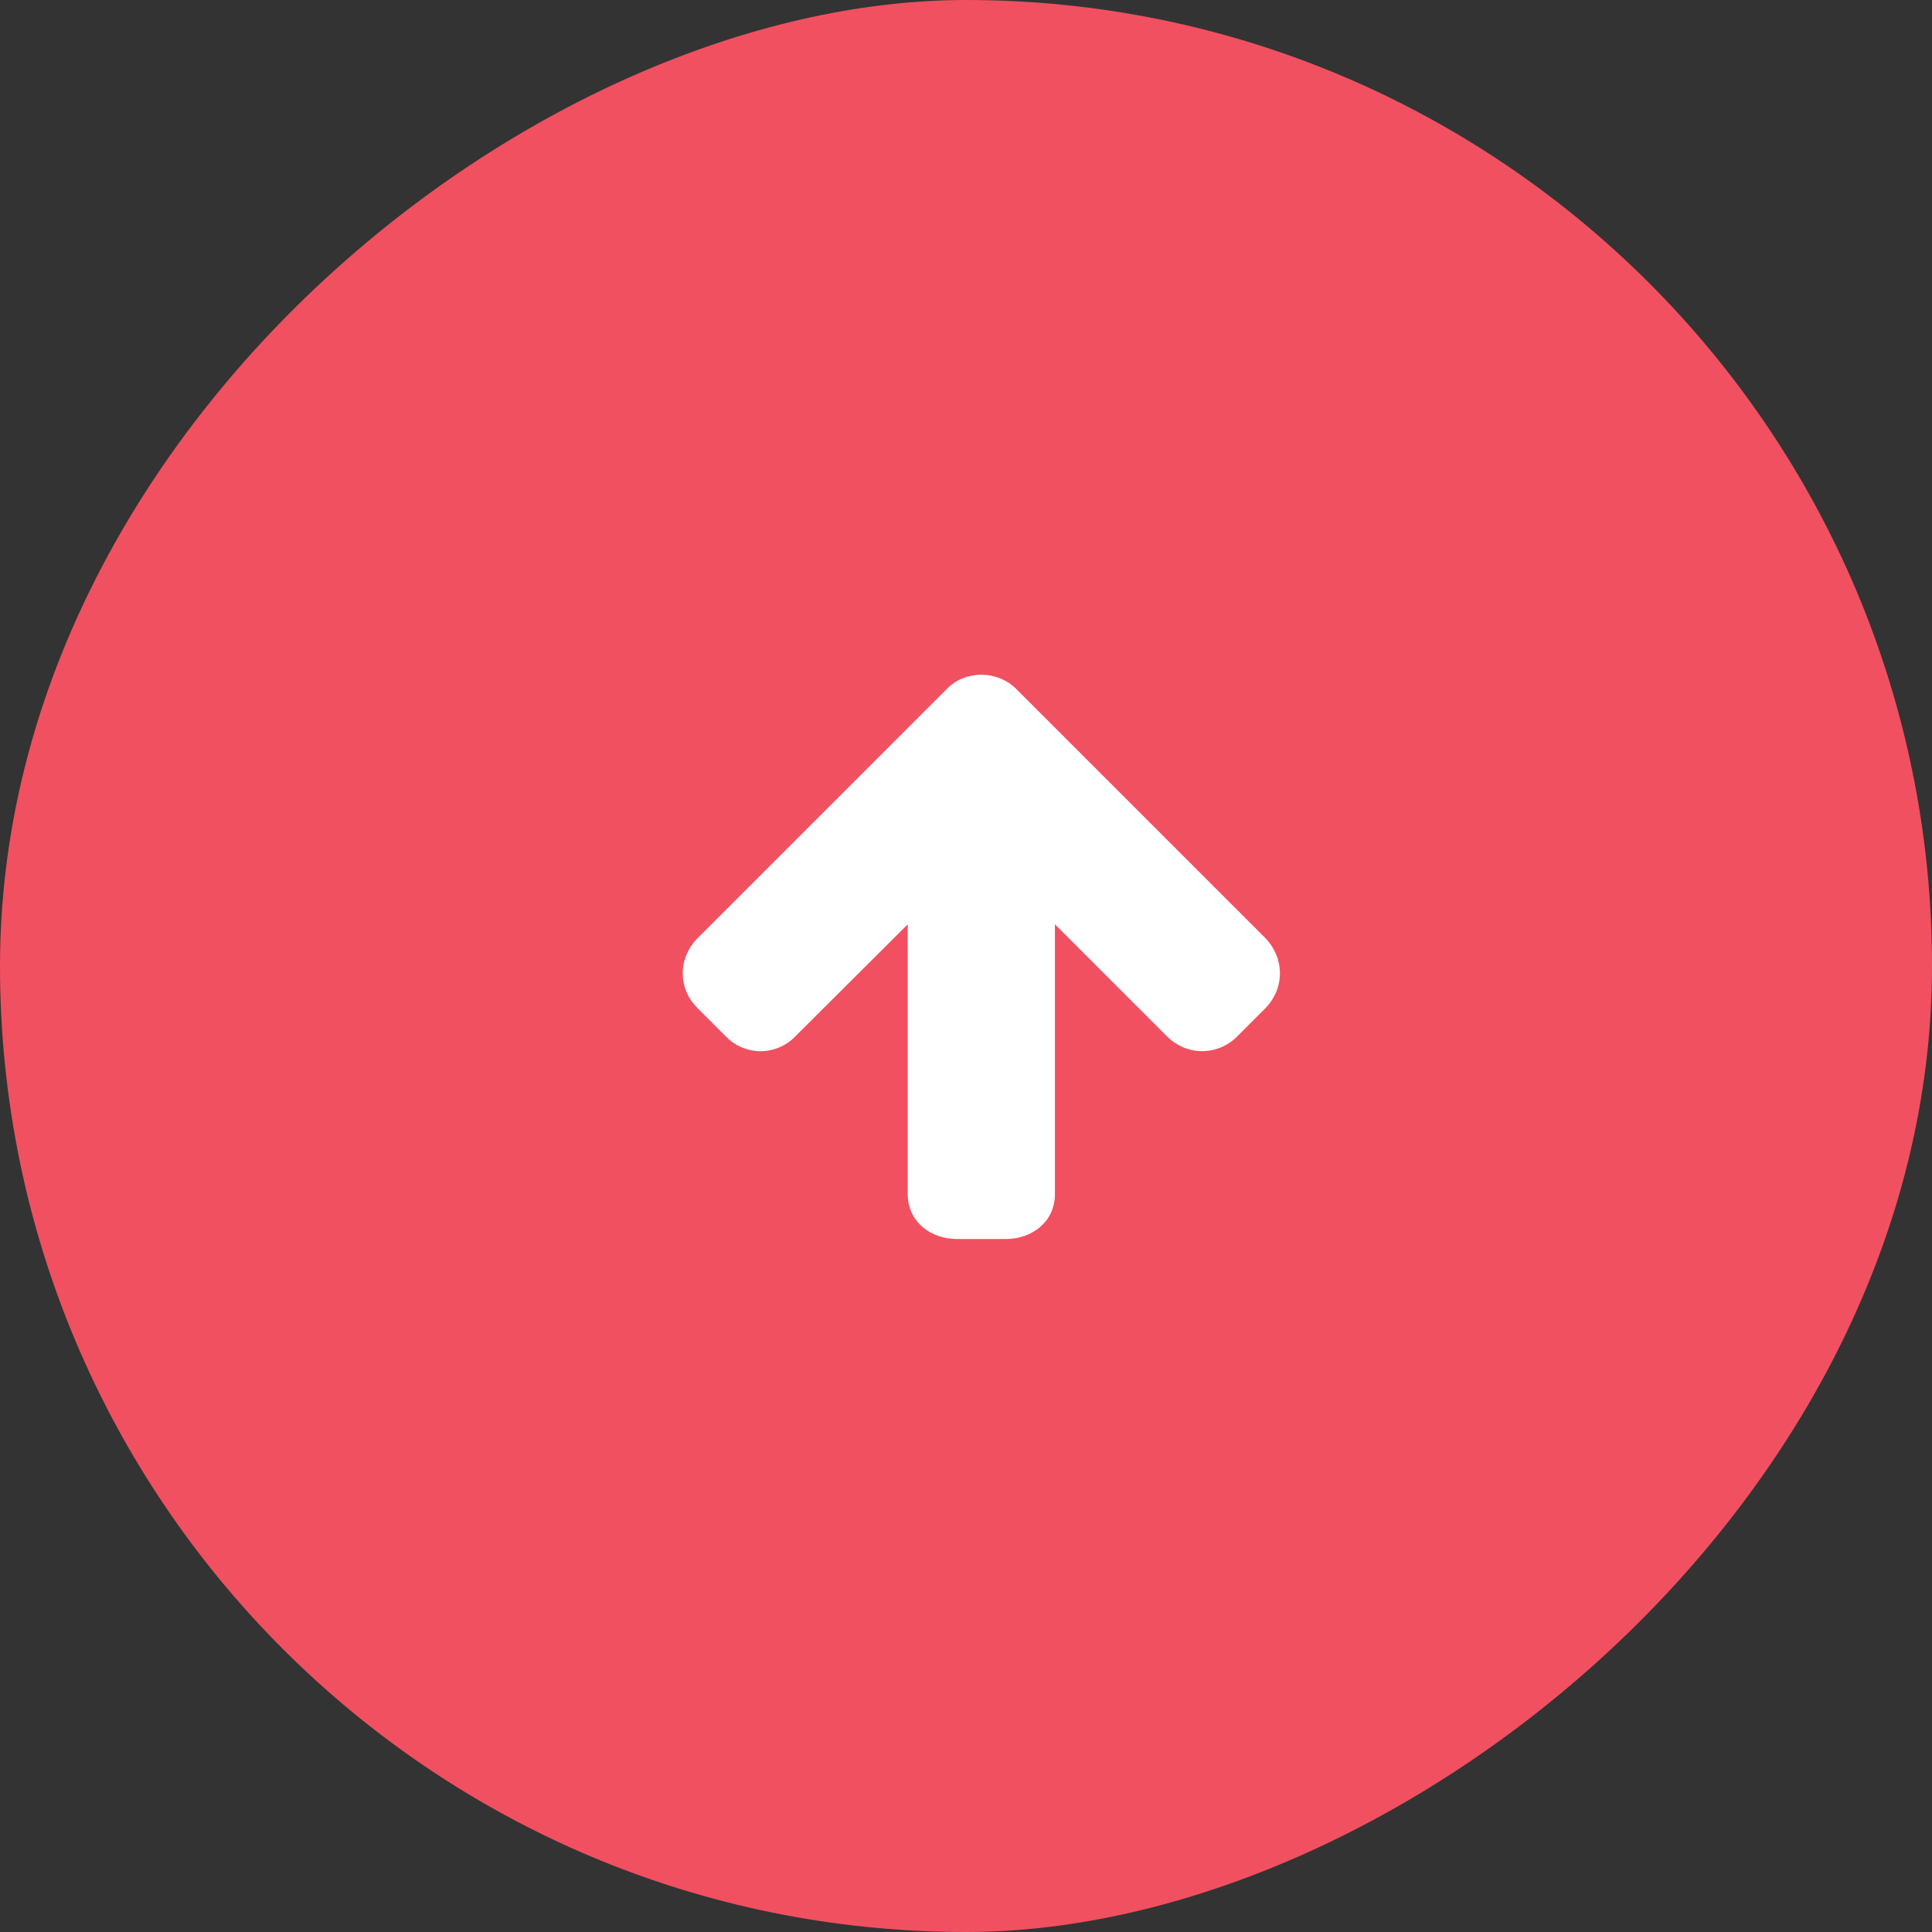<svg width="45" height="45" viewBox="0 0 45 45" fill="none" xmlns="http://www.w3.org/2000/svg">
<rect x="0" y="0" width="45" height="45" fill="#333333" stroke="none"/>
<rect y="45" width="45" height="45" rx="22.5" transform="rotate(-90 0 45)" fill="#F15060"/>
<path d="M22.857 15.716C22.554 15.716 22.259 15.833 22.054 16.047L16.241 21.859C16.027 22.074 15.902 22.368 15.902 22.672C15.902 22.975 16.027 23.261 16.241 23.475L16.911 24.145C17.116 24.359 17.411 24.484 17.714 24.484C18.018 24.484 18.312 24.359 18.518 24.145L21.143 21.529L21.143 27.815C21.143 28.458 21.679 28.859 22.286 28.859L23.429 28.859C24.036 28.859 24.571 28.458 24.571 27.815L24.571 21.529L27.188 24.145C27.402 24.359 27.696 24.484 28 24.484C28.304 24.484 28.598 24.359 28.812 24.145L29.482 23.475C29.688 23.261 29.812 22.975 29.812 22.672C29.812 22.368 29.688 22.074 29.482 21.859L23.67 16.047C23.455 15.833 23.161 15.716 22.857 15.716Z" fill="white"/>
</svg>
